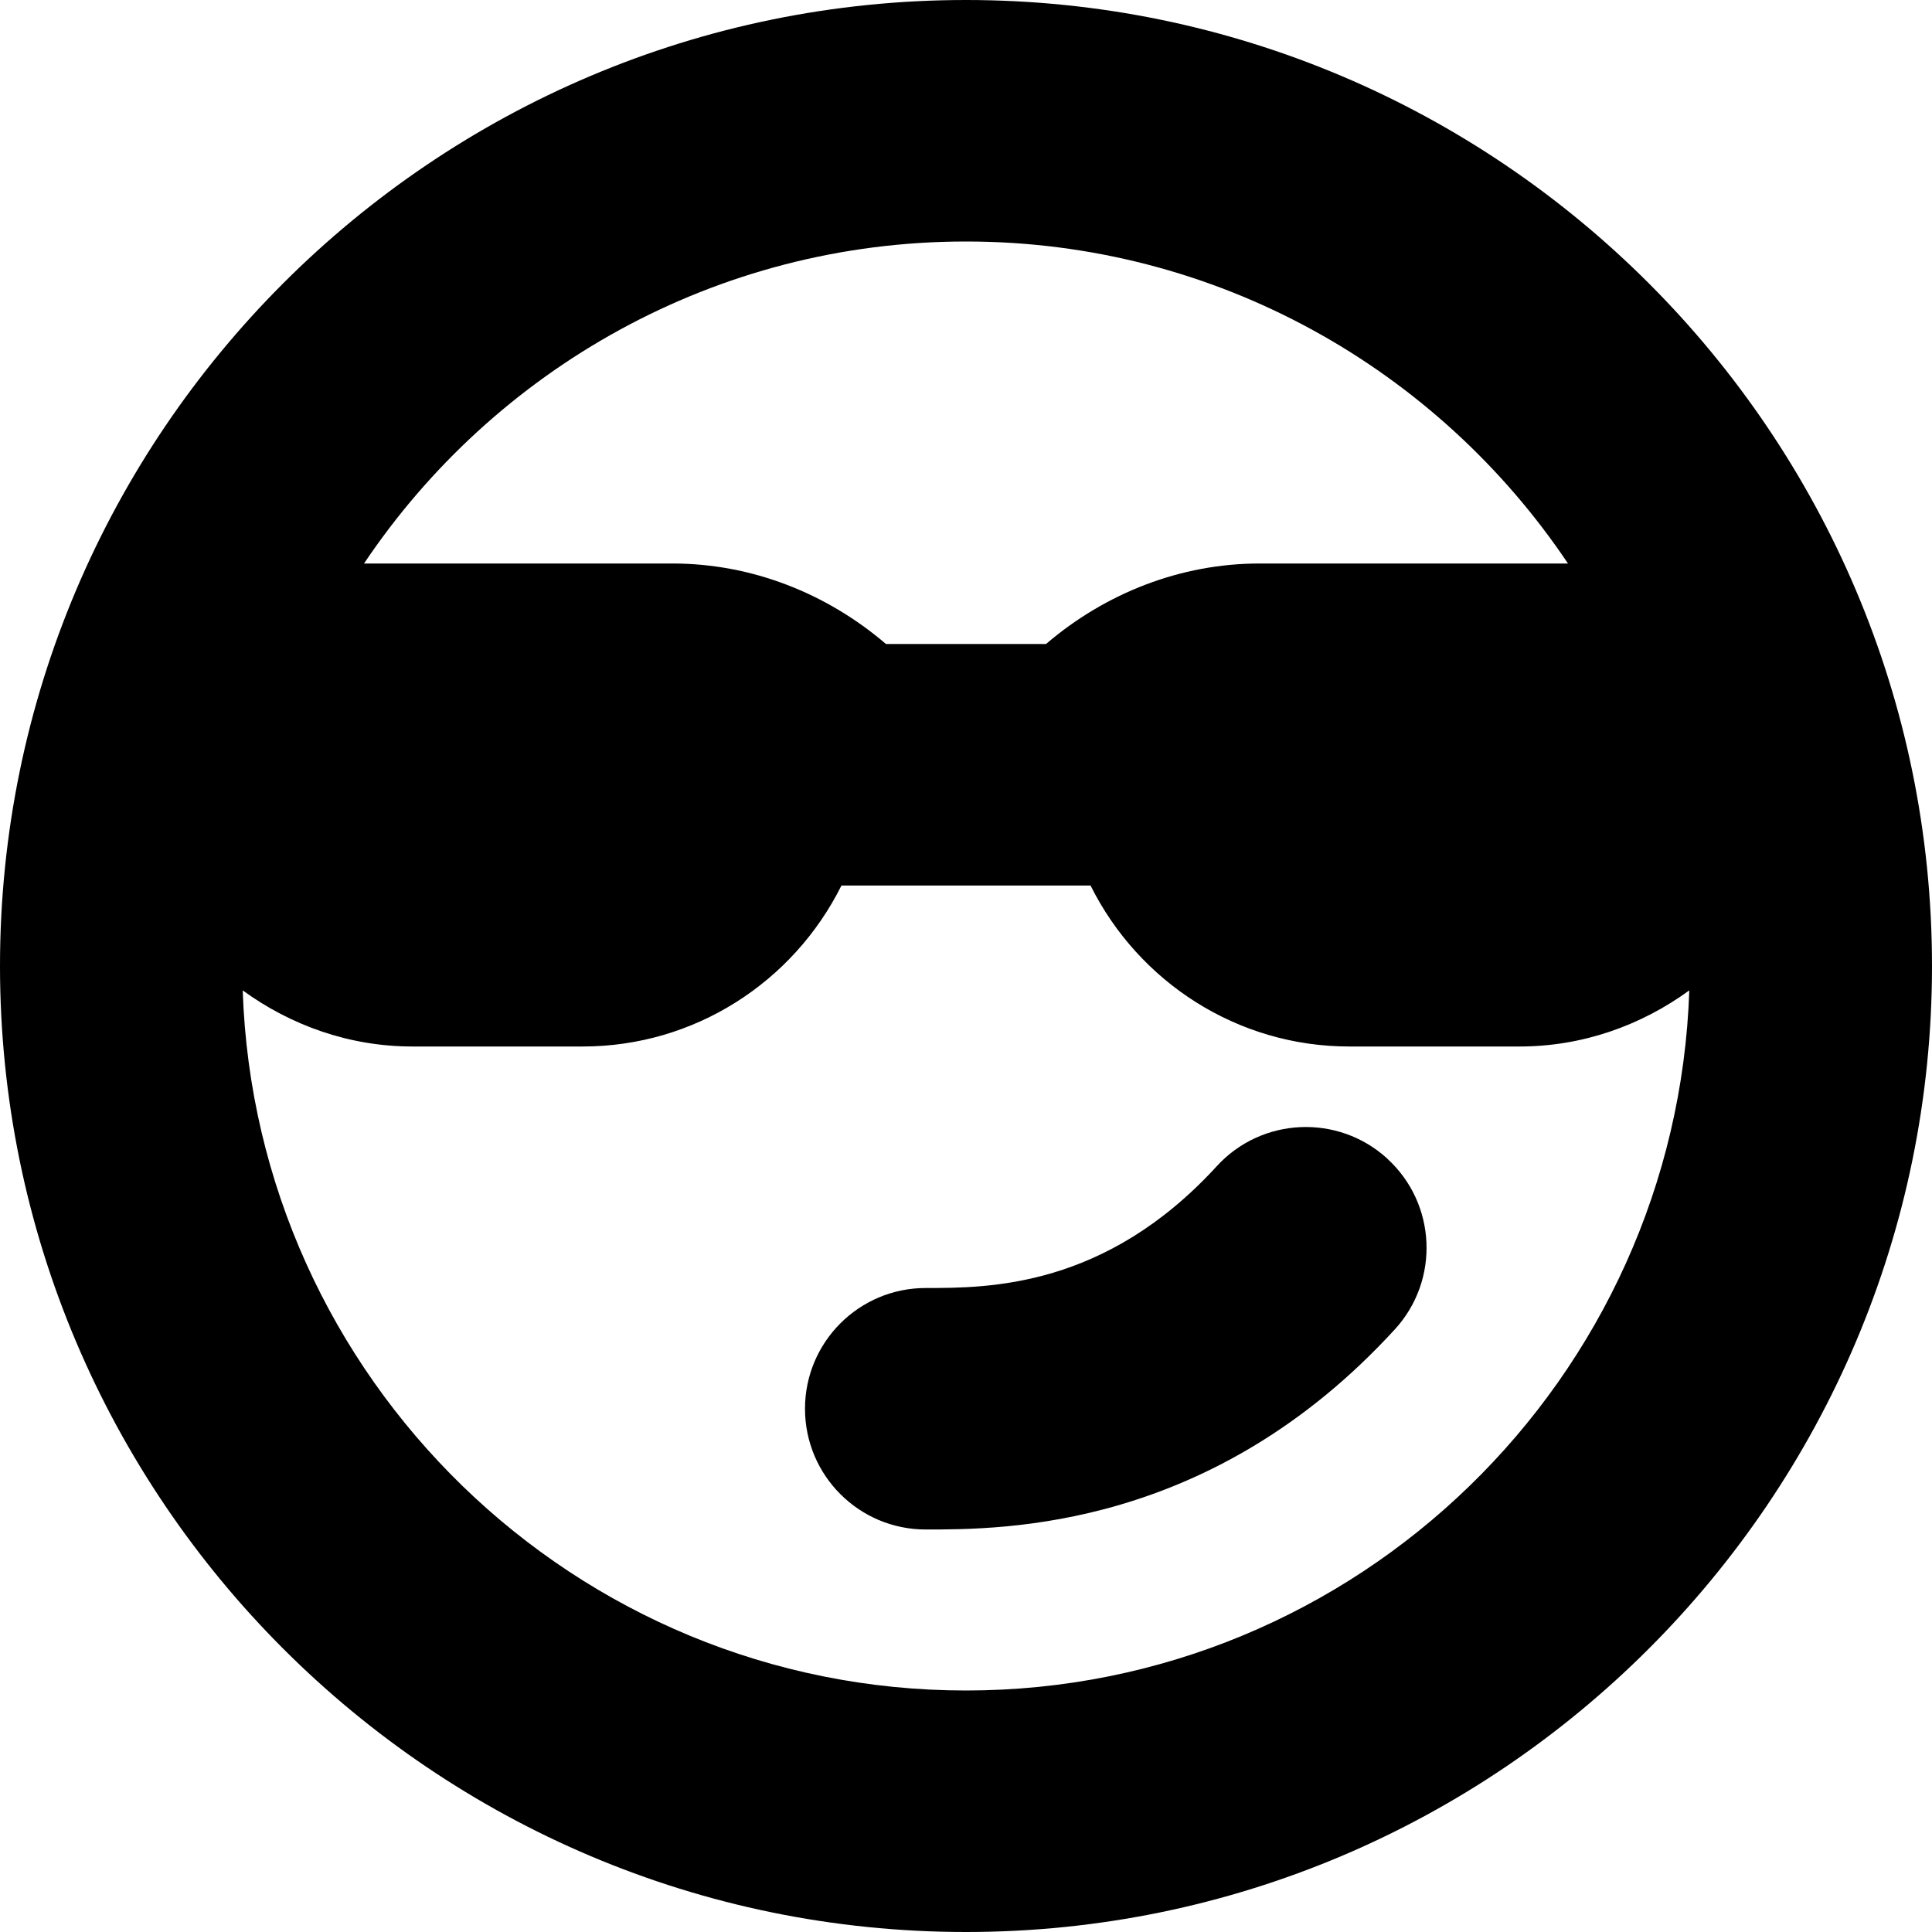 <?xml version="1.0" encoding="UTF-8"?>
<svg xmlns="http://www.w3.org/2000/svg" id="Layer_1" data-name="Layer 1" viewBox="0 0 24 24">
  <path d="m12,0C5.383,0,0,5.383,0,12s5.383,12,12,12,12-5.383,12-12S18.617,0,12,0Zm0,3c3.113,0,5.862,1.59,7.478,4h-3.831c-.98,0-1.913.367-2.653,1h-1.988c-.74-.633-1.673-1-2.653-1h-3.831c1.617-2.41,4.365-4,7.478-4Zm0,18c-4.86,0-8.823-3.875-8.985-8.697.598.435,1.325.697,2.109.697h2.115c1.387,0,2.615-.798,3.214-2h3.094c.599,1.202,1.827,2,3.214,2h2.115c.784,0,1.511-.262,2.109-.697-.162,4.822-4.125,8.697-8.985,8.697Zm5.234-6.606c.611.559.653,1.508.094,2.119-2.276,2.487-4.856,2.487-5.828,2.487-.829,0-1.5-.672-1.5-1.5s.671-1.5,1.5-1.5c.78,0,2.231,0,3.615-1.513.558-.61,1.507-.653,2.119-.094Z"/>
</svg>
